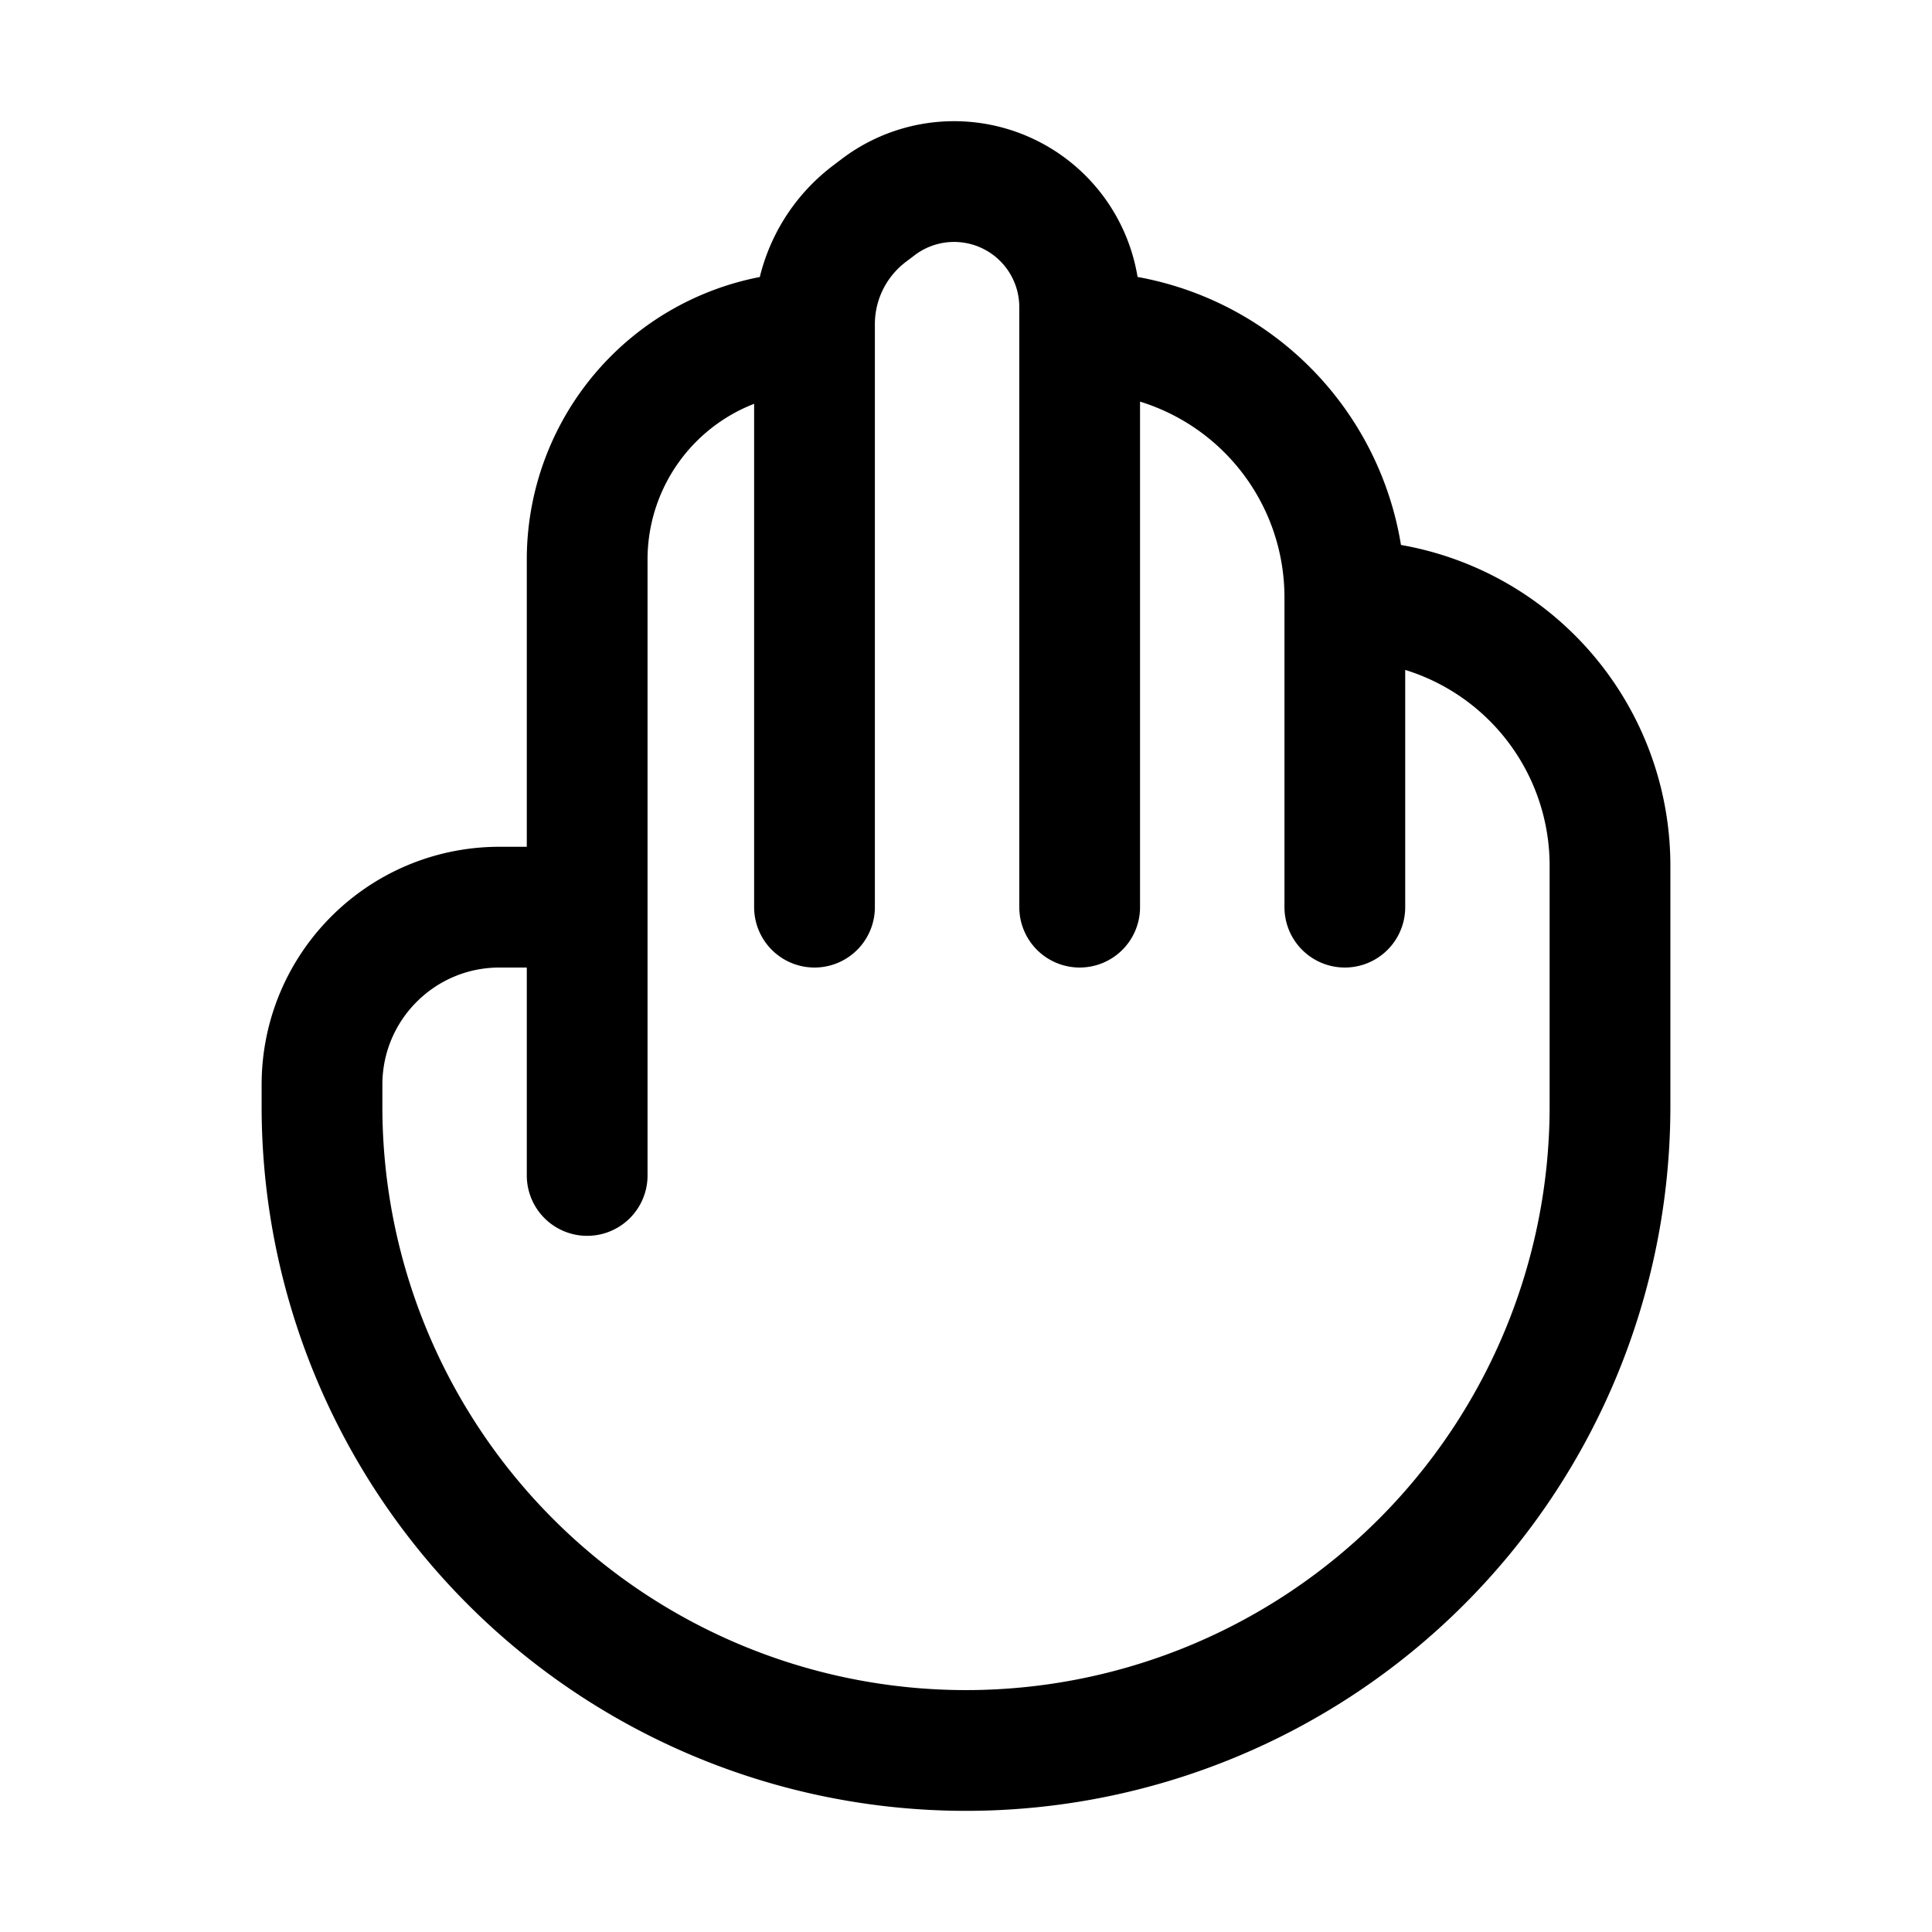 <svg xmlns="http://www.w3.org/2000/svg" fill="none" viewBox="0 0 24 24" stroke-width="1.5" stroke="currentColor" aria-hidden="true" data-slot="icon">
  <path stroke-linecap="round" stroke-linejoin="round" d="M16.706 7.46v3.809m0-3.81V7.42a3.294 3.294 0 0 0-3.294-3.294m3.294 3.333A3.294 3.294 0 0 1 20 10.754v2.991a8 8 0 0 1-16 0v-.27c0-1.219.987-2.206 2.206-2.206h1.088m6.118-7.143v7.143m0-7.143v-.312a1.56 1.56 0 0 0-2.502-1.242l-.112.085a1.72 1.72 0 0 0-.68 1.37v.099m0 0v7.143m0-7.143A2.824 2.824 0 0 0 7.294 6.95v4.319m0 0v3.333"/>
</svg>
